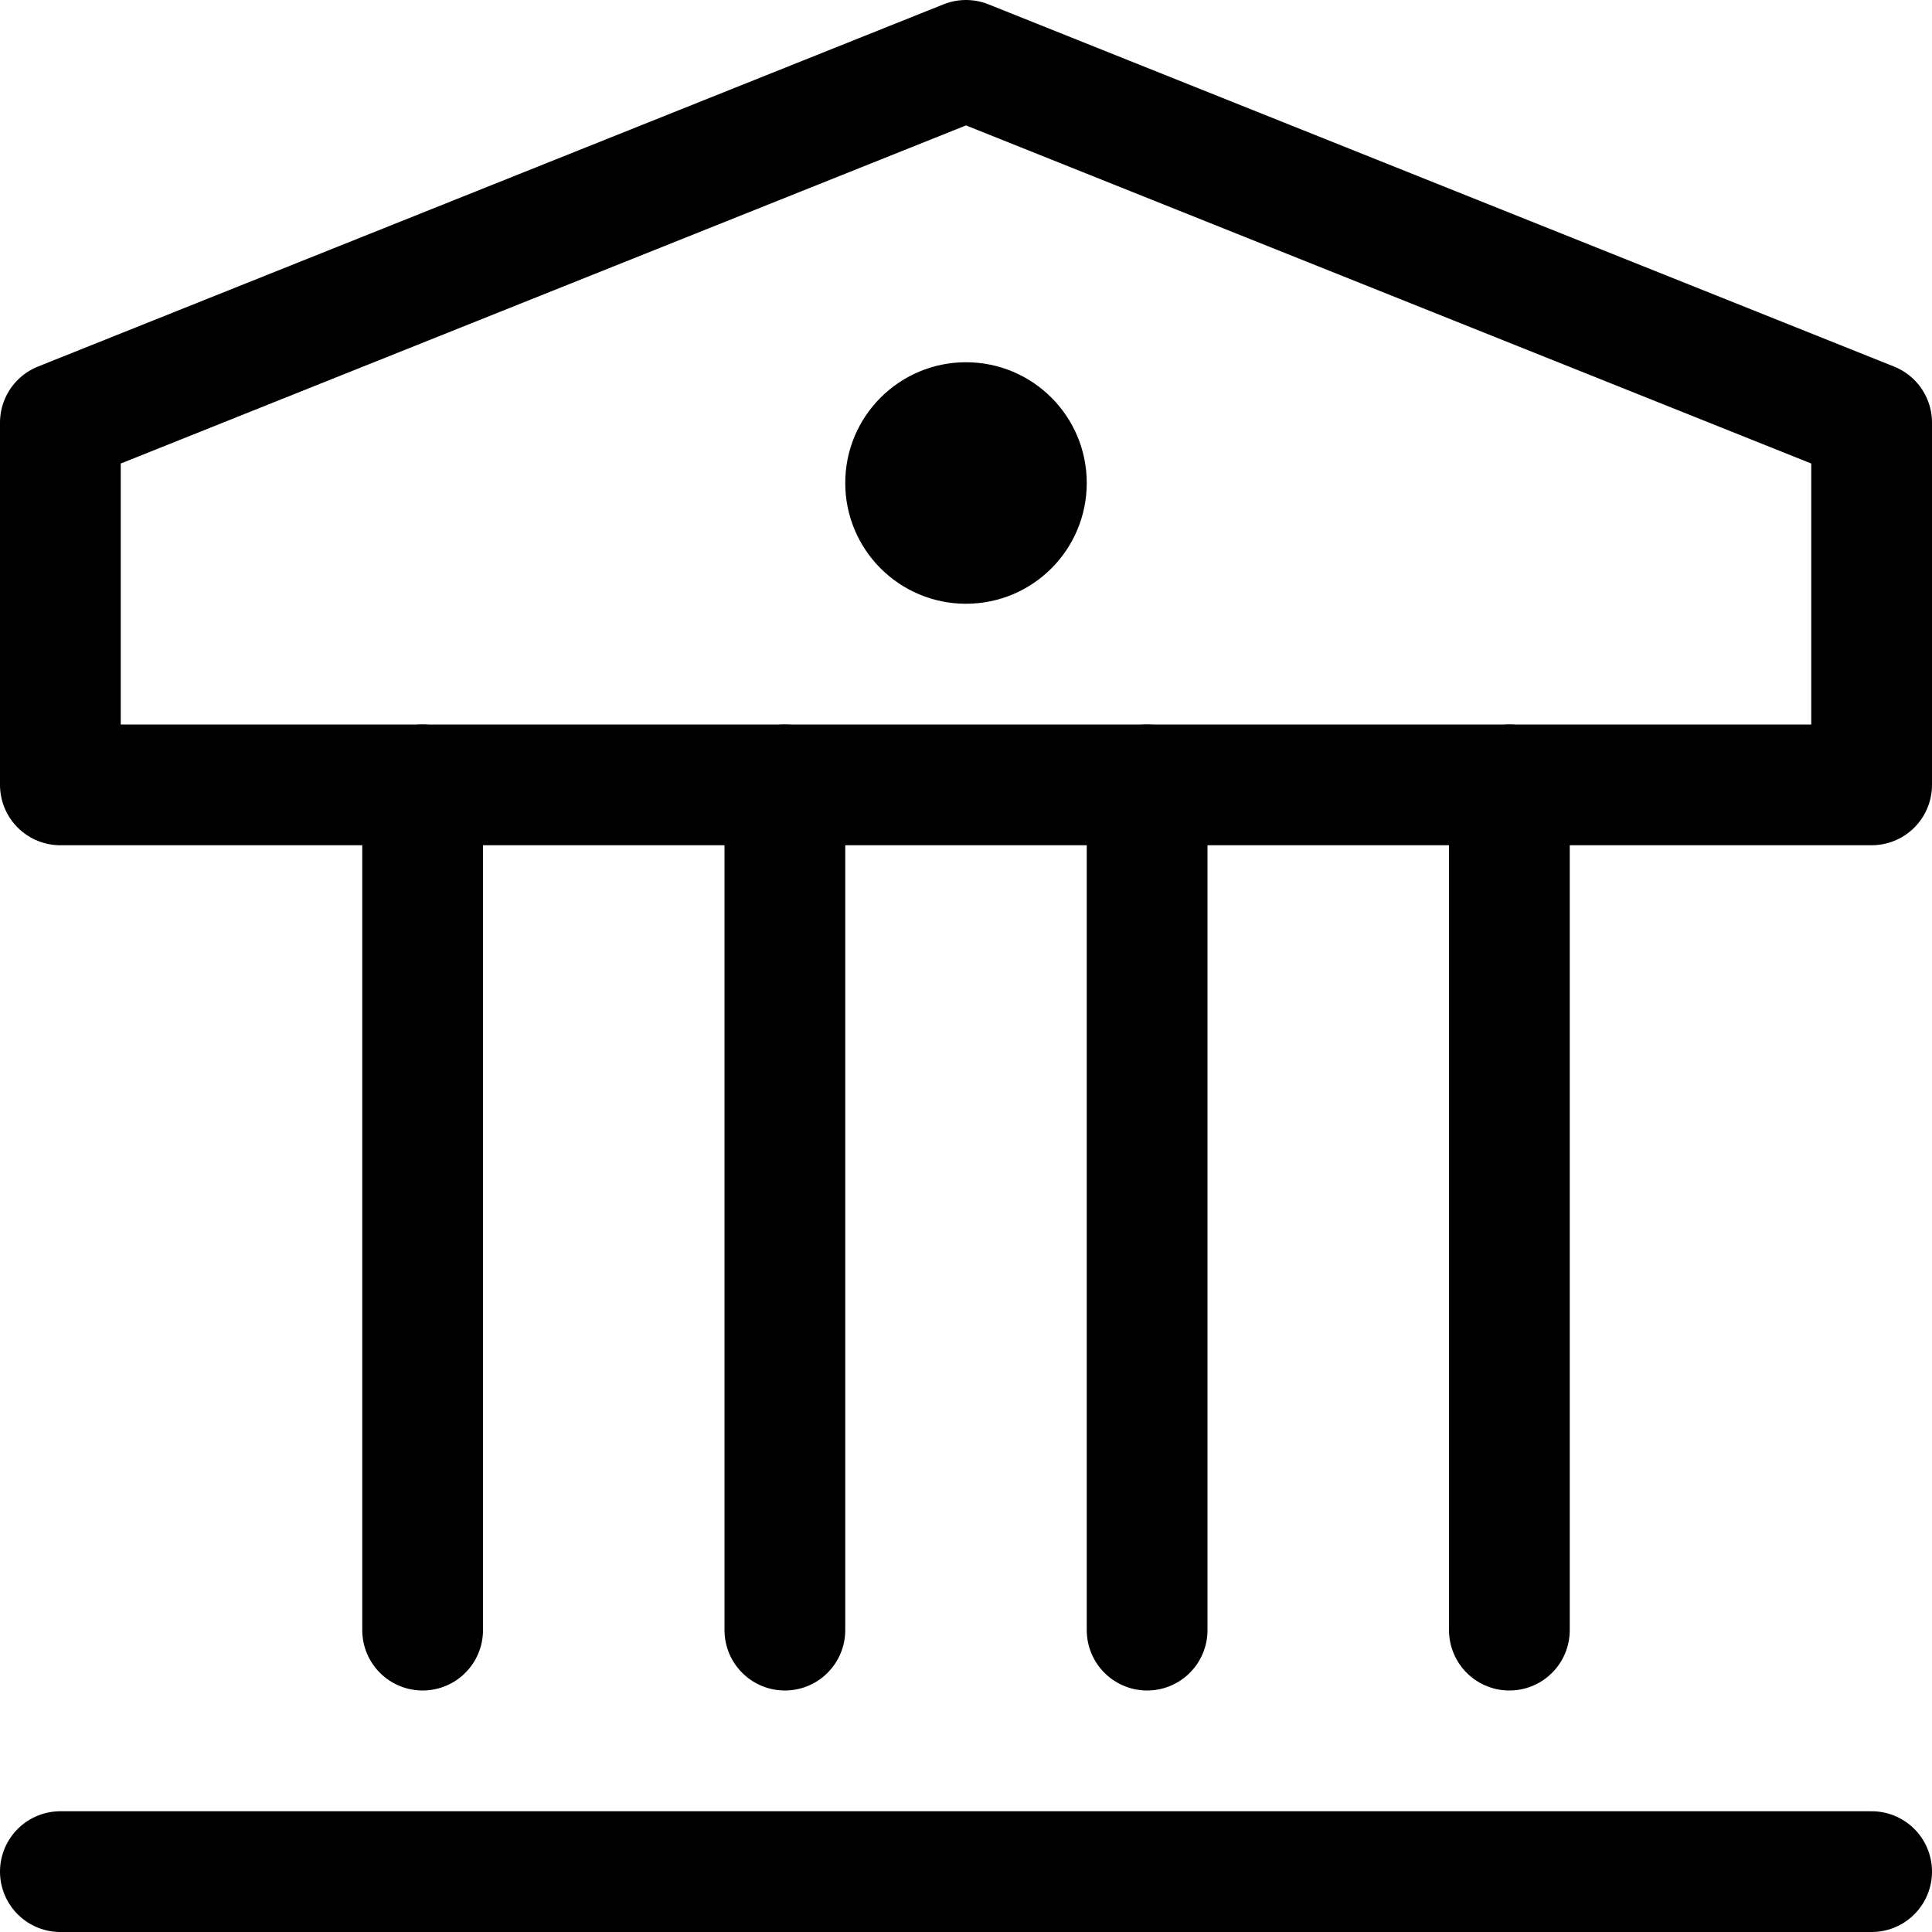 <svg width="32" height="32" viewBox="0 0 32 32" fill="none" xmlns="http://www.w3.org/2000/svg">
<path d="M13 13V27" stroke="black" stroke-width="2" stroke-linecap="round" stroke-linejoin="round"/>
<path d="M19 13V27" stroke="black" stroke-width="2" stroke-linecap="round" stroke-linejoin="round"/>
<path d="M25 13V27" stroke="black" stroke-width="2" stroke-linecap="round" stroke-linejoin="round"/>
<path d="M7 13V27" stroke="black" stroke-width="2" stroke-linecap="round" stroke-linejoin="round"/>
<path d="M1 31H31" stroke="black" stroke-width="2" stroke-linecap="round" stroke-linejoin="round"/>
<path d="M1 13V7L16 1L31 7V13H1Z" stroke="black" stroke-width="2" stroke-linecap="round" stroke-linejoin="round"/>
<path d="M16 10C17.105 10 18 9.105 18 8C18 6.895 17.105 6 16 6C14.895 6 14 6.895 14 8C14 9.105 14.895 10 16 10Z" fill="black"/>
</svg>
